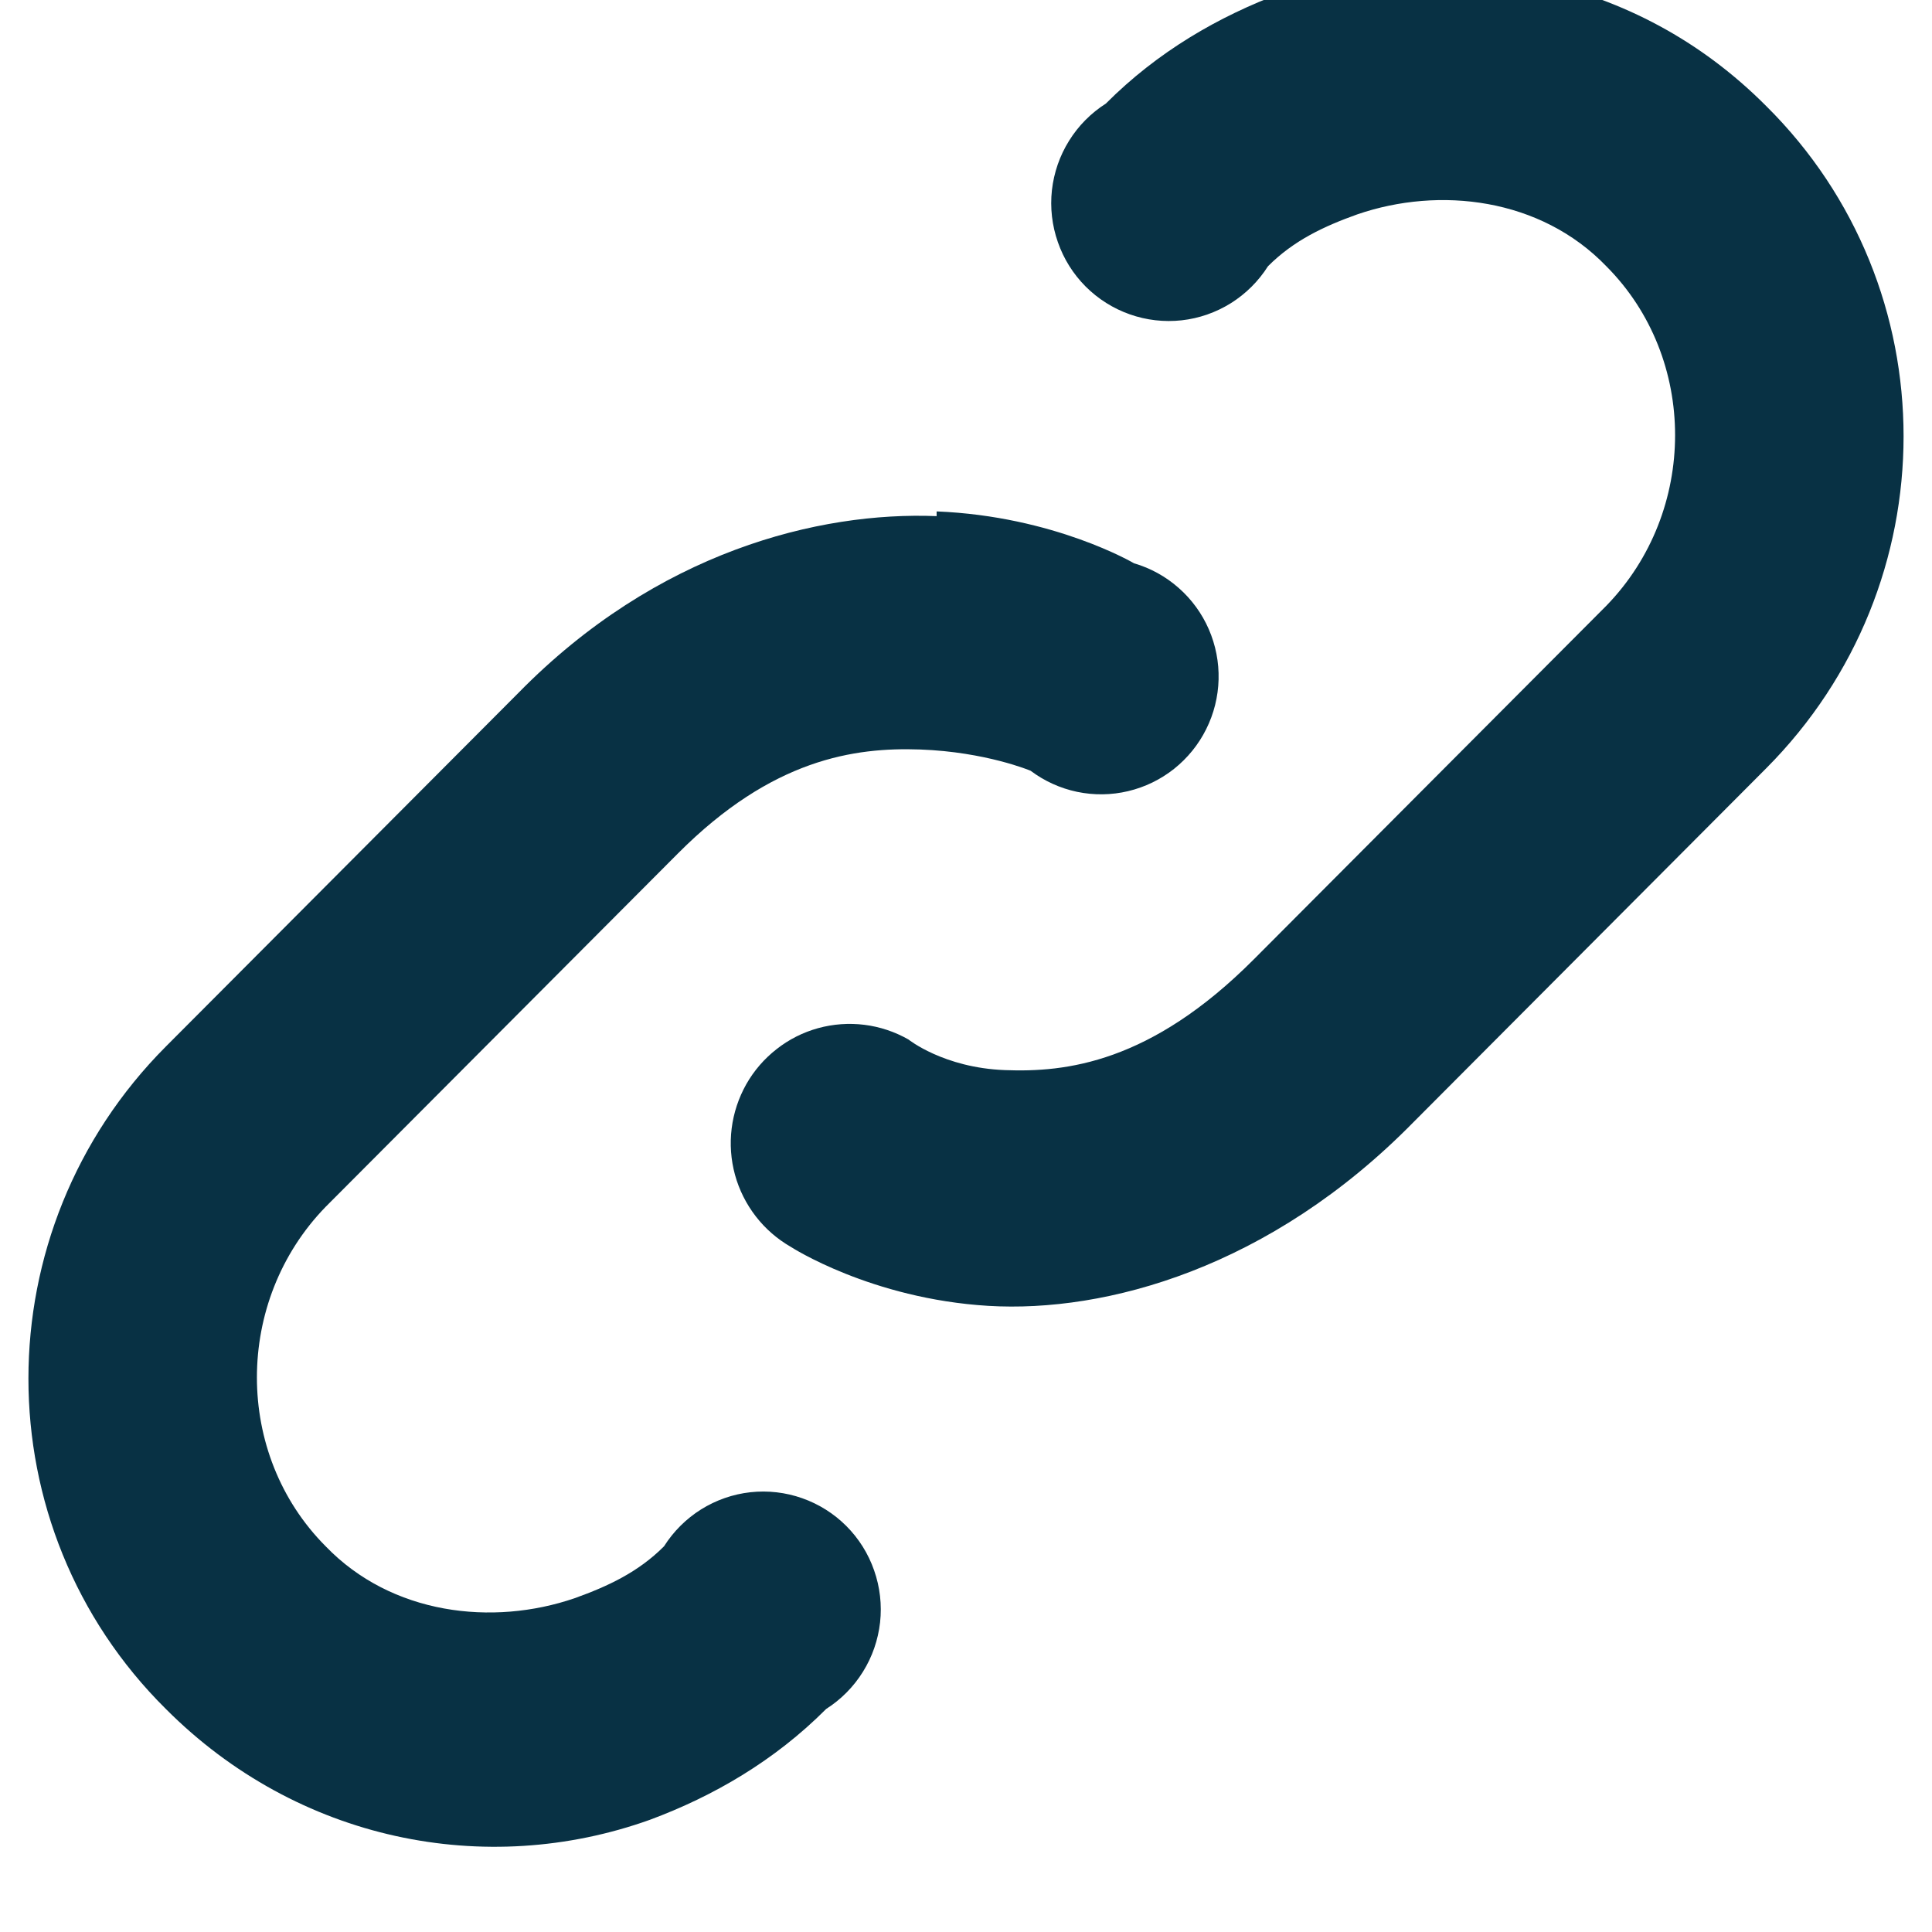 <svg width="34" height="34" viewBox="0 0 34 34" fill="none" xmlns="http://www.w3.org/2000/svg" xmlns:xlink="http://www.w3.org/1999/xlink">
<path d="M24.754,-0.5C24.009,-0.459 23.265,-0.376 22.562,-0.127C21.445,0.288 20.37,0.911 19.461,1.823C19.199,1.99 18.978,2.213 18.814,2.477C18.649,2.741 18.547,3.038 18.512,3.347C18.478,3.656 18.514,3.969 18.617,4.262C18.719,4.556 18.886,4.822 19.105,5.042C19.325,5.262 19.59,5.429 19.883,5.532C20.175,5.635 20.487,5.671 20.795,5.637C21.103,5.603 21.399,5.499 21.662,5.335C21.925,5.17 22.148,4.948 22.314,4.686C22.769,4.229 23.306,3.98 23.885,3.773C25.333,3.275 27.111,3.483 28.269,4.686C29.882,6.304 29.882,9 28.269,10.66L22.066,16.882C20.246,18.708 18.758,18.874 17.682,18.832C16.607,18.791 15.987,18.293 15.987,18.293C15.748,18.157 15.485,18.069 15.212,18.035C14.939,18.001 14.662,18.021 14.397,18.094C14.132,18.167 13.884,18.292 13.668,18.462C13.451,18.631 13.269,18.841 13.133,19.081C12.998,19.321 12.91,19.585 12.876,19.859C12.842,20.132 12.862,20.41 12.935,20.676C13.008,20.941 13.133,21.19 13.302,21.408C13.47,21.625 13.68,21.807 13.919,21.944C13.919,21.944 15.325,22.856 17.393,22.981C19.461,23.105 22.355,22.317 24.878,19.745L31.081,13.522C34.306,10.286 34.306,5.059 31.081,1.865C29.923,0.703 28.558,-0.002 27.07,-0.334C26.325,-0.5 25.498,-0.5 24.754,-0.459L24.754,-0.5ZM16.483,9.083C14.415,9 11.562,9.705 9.122,12.195L2.919,18.417C-0.306,21.653 -0.306,26.88 2.919,30.075C5.235,32.398 8.543,33.062 11.438,32.025C12.555,31.61 13.63,30.987 14.539,30.075C14.801,29.908 15.022,29.685 15.186,29.421C15.351,29.157 15.453,28.86 15.488,28.551C15.522,28.242 15.486,27.929 15.383,27.636C15.281,27.342 15.114,27.076 14.895,26.856C14.675,26.636 14.41,26.469 14.117,26.366C13.825,26.263 13.513,26.227 13.205,26.261C12.897,26.295 12.601,26.399 12.338,26.563C12.075,26.728 11.852,26.95 11.686,27.212C11.231,27.669 10.694,27.917 10.115,28.125C8.667,28.623 6.889,28.415 5.731,27.212C4.118,25.594 4.118,22.898 5.731,21.238L11.934,15.016C13.588,13.356 15.036,13.149 16.194,13.19C17.351,13.232 18.137,13.564 18.137,13.564C18.38,13.746 18.659,13.873 18.955,13.935C19.252,13.997 19.558,13.993 19.853,13.923C20.148,13.853 20.424,13.719 20.661,13.531C20.898,13.342 21.092,13.104 21.227,12.832C21.363,12.56 21.437,12.262 21.445,11.958C21.453,11.654 21.394,11.353 21.273,11.074C21.152,10.796 20.971,10.547 20.743,10.347C20.516,10.146 20.248,9.998 19.957,9.913C19.957,9.913 18.551,9.083 16.483,9L16.483,9.083Z" fill="#083144"/>
</svg>
